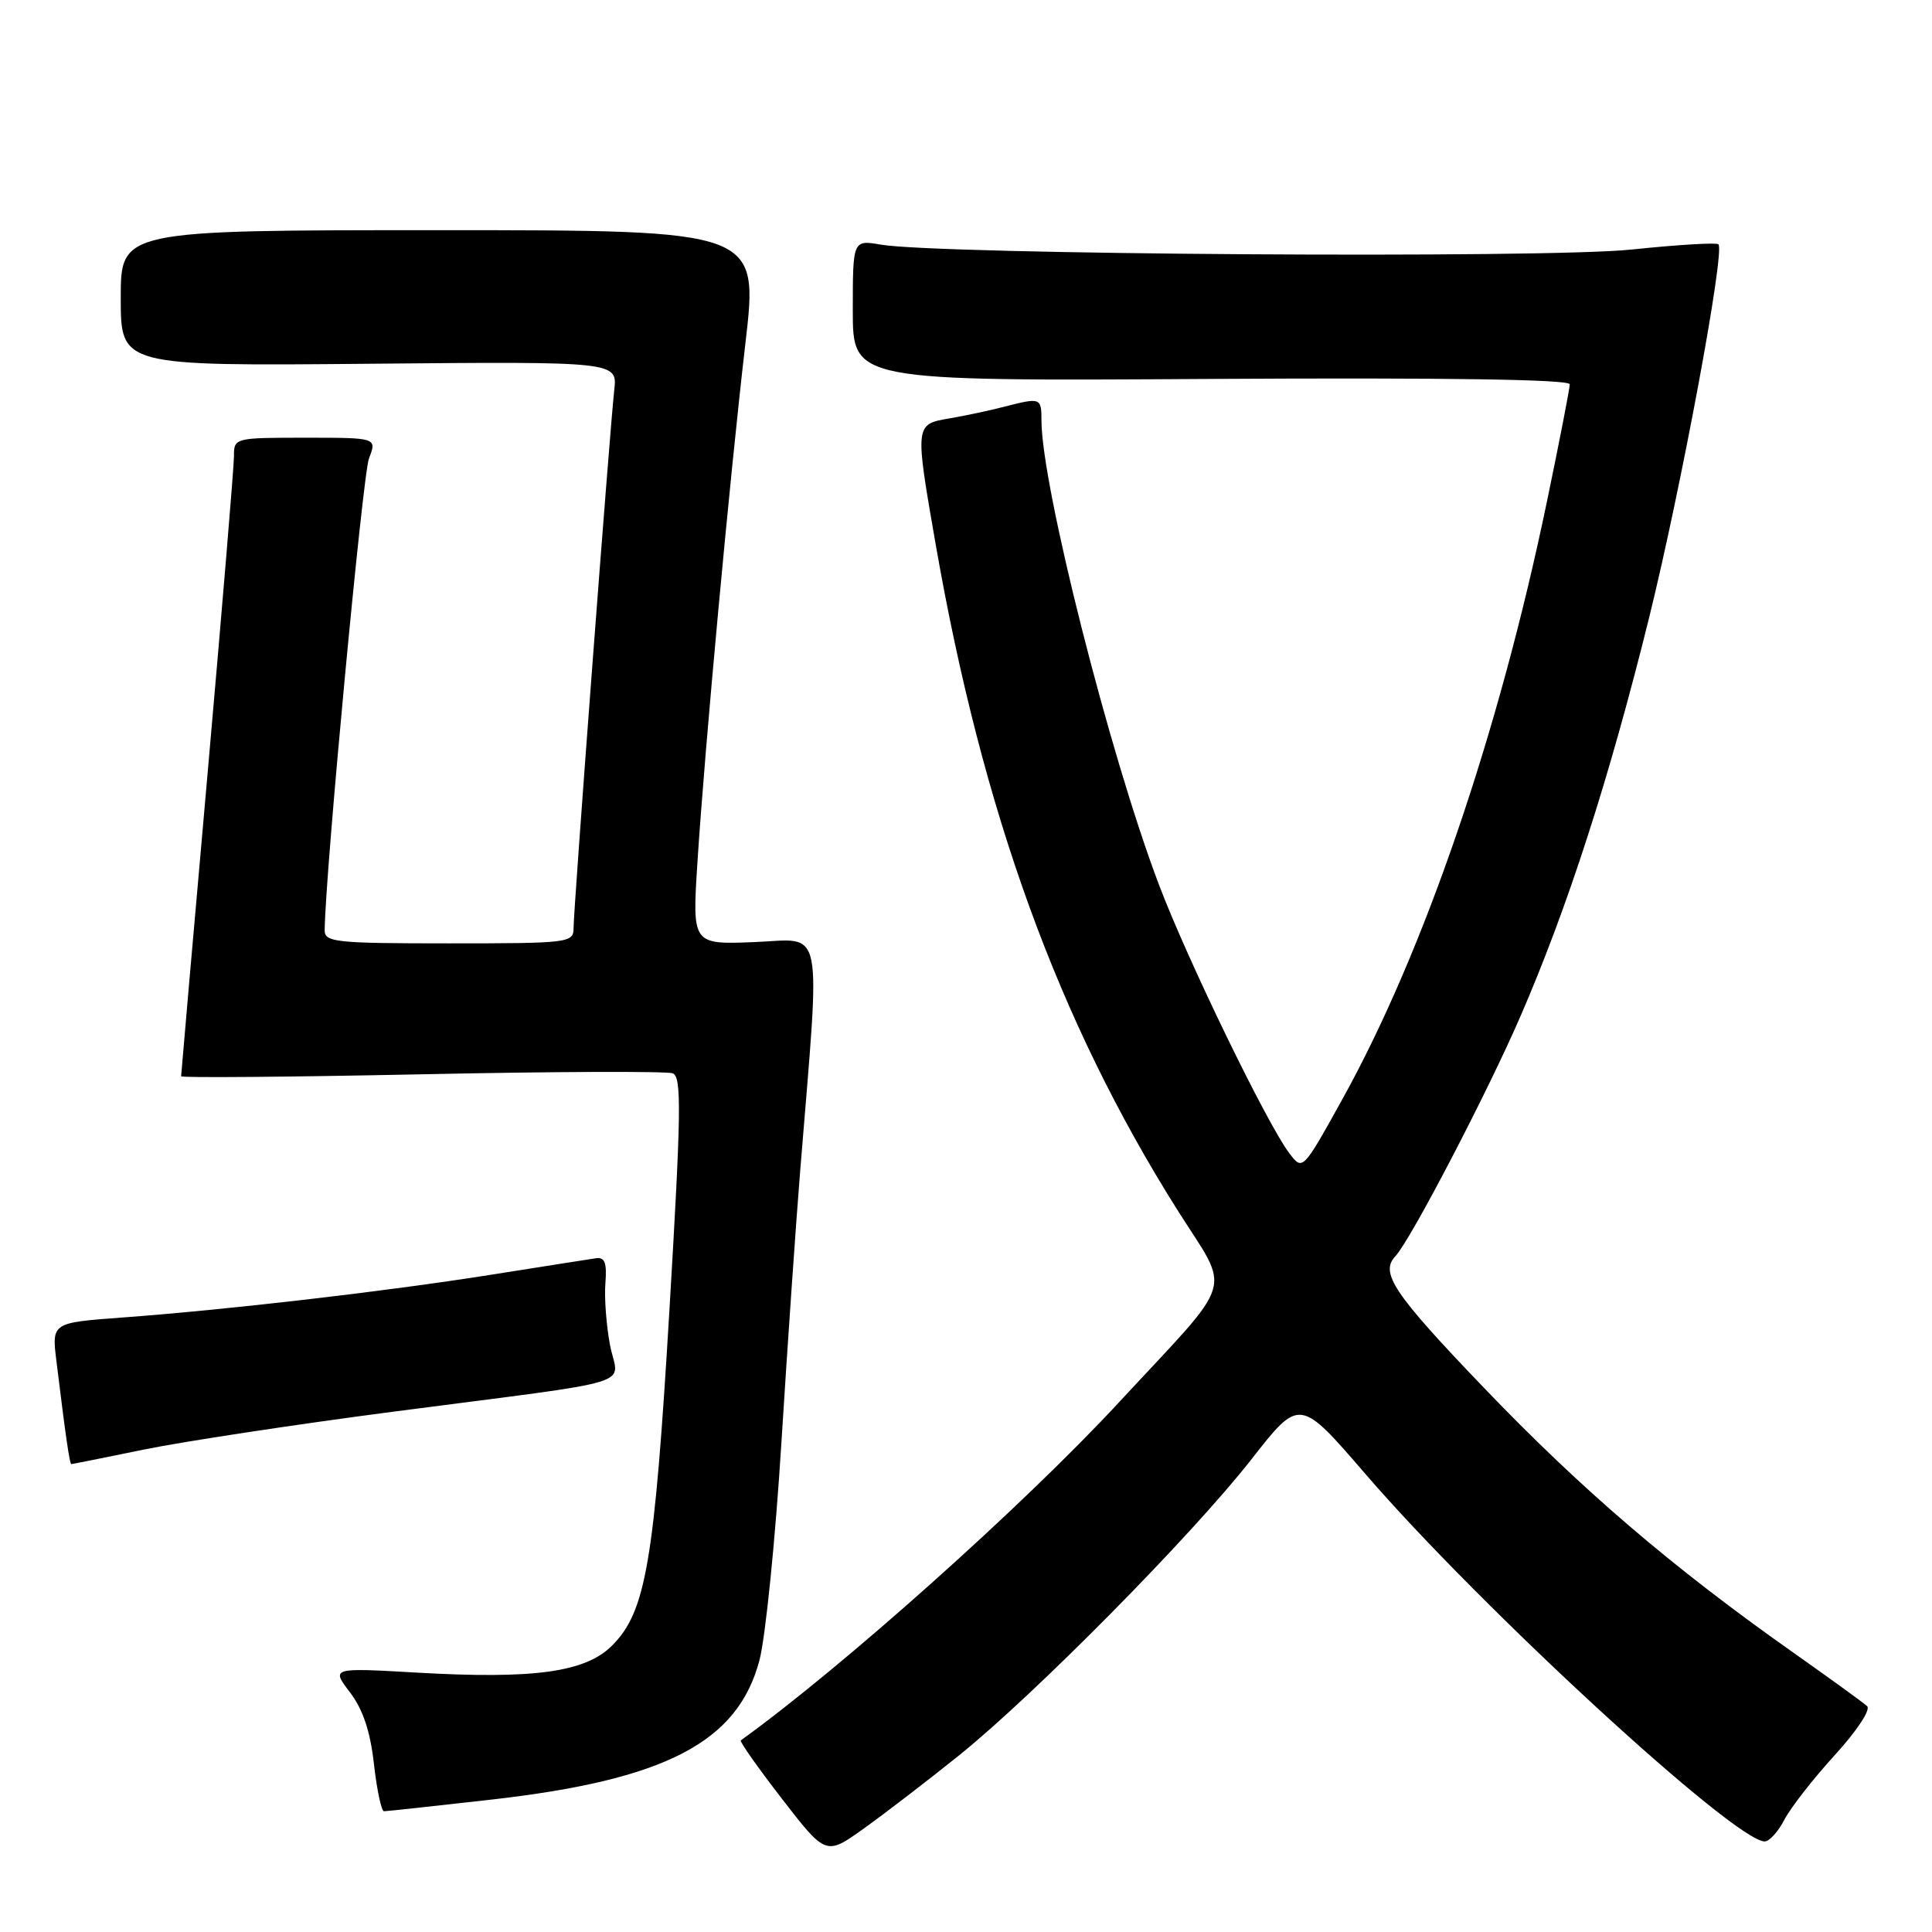 <?xml version="1.0" encoding="UTF-8" standalone="no"?>
<!DOCTYPE svg PUBLIC "-//W3C//DTD SVG 1.1//EN" "http://www.w3.org/Graphics/SVG/1.1/DTD/svg11.dtd" >
<svg xmlns="http://www.w3.org/2000/svg" xmlns:xlink="http://www.w3.org/1999/xlink" version="1.1" viewBox="0 0 256 256">
 <g >
 <path fill="currentColor"
d=" M 127.00 232.66 C 137.04 224.60 157.99 203.39 165.85 193.33 C 172.21 185.20 172.21 185.20 180.96 195.35 C 196.26 213.08 229.87 244.00 233.84 244.00 C 234.45 244.00 235.62 242.70 236.44 241.12 C 237.26 239.54 240.26 235.69 243.11 232.57 C 246.05 229.35 247.91 226.54 247.40 226.07 C 246.90 225.61 242.46 222.39 237.51 218.90 C 221.57 207.66 209.51 197.34 196.62 183.88 C 184.65 171.40 182.81 168.66 184.90 166.45 C 186.88 164.36 197.04 144.87 201.44 134.73 C 207.73 120.24 213.25 103.12 218.52 81.83 C 222.79 64.52 228.60 33.26 227.70 32.37 C 227.45 32.12 222.25 32.43 216.14 33.07 C 204.74 34.27 124.51 33.74 116.75 32.42 C 113.00 31.78 113.00 31.78 113.00 41.14 C 113.00 50.50 113.00 50.50 160.50 50.21 C 191.48 50.03 208.00 50.27 208.00 50.92 C 208.00 51.47 206.63 58.52 204.95 66.59 C 198.57 97.26 188.70 126.10 177.91 145.58 C 172.61 155.14 172.61 155.14 170.85 152.82 C 167.92 148.98 157.31 127.13 153.56 117.21 C 147.02 99.96 138.02 64.38 138.00 55.75 C 138.00 52.68 137.91 52.65 133.00 53.91 C 131.07 54.41 127.81 55.10 125.75 55.45 C 121.22 56.22 121.22 56.27 123.98 72.12 C 130.17 107.59 140.21 135.25 155.97 160.26 C 163.14 171.64 163.99 168.85 148.18 185.91 C 135.60 199.49 111.61 220.92 98.16 230.61 C 97.97 230.74 100.43 234.23 103.62 238.36 C 109.44 245.88 109.44 245.88 114.47 242.28 C 117.24 240.30 122.88 235.97 127.00 232.66 Z  M 65.00 238.47 C 88.16 235.85 97.75 230.88 100.63 220.00 C 101.43 216.97 102.75 203.93 103.55 191.00 C 104.36 178.07 105.48 161.88 106.04 155.00 C 108.74 121.71 109.29 124.46 99.99 124.83 C 91.72 125.16 91.72 125.16 92.41 114.33 C 93.37 99.28 96.68 63.45 98.77 45.50 C 100.52 30.50 100.52 30.50 58.26 30.50 C 16.00 30.50 16.00 30.50 16.00 39.50 C 16.00 48.50 16.00 48.50 48.91 48.20 C 81.82 47.90 81.82 47.90 81.39 51.70 C 80.81 56.85 76.00 120.41 76.00 122.97 C 76.00 124.93 75.43 125.00 59.50 125.00 C 44.44 125.00 43.00 124.85 43.02 123.25 C 43.11 115.57 48.06 62.91 48.89 60.75 C 49.95 58.00 49.95 58.00 40.48 58.00 C 31.06 58.00 31.00 58.02 31.00 60.47 C 31.00 61.83 29.42 80.78 27.50 102.57 C 25.57 124.37 24.00 142.38 24.00 142.61 C 24.00 142.83 38.34 142.71 55.87 142.35 C 73.39 141.98 88.36 141.93 89.14 142.22 C 90.33 142.68 90.27 147.25 88.70 173.63 C 86.71 206.98 85.59 213.57 81.10 218.05 C 77.58 221.58 70.77 222.52 55.24 221.63 C 43.89 220.98 43.89 220.98 46.37 224.24 C 48.09 226.50 49.07 229.42 49.55 233.75 C 49.94 237.19 50.54 240.00 50.88 240.00 C 51.22 240.00 57.58 239.31 65.00 238.47 Z  M 19.09 192.07 C 24.27 191.01 39.07 188.76 52.00 187.07 C 85.64 182.68 81.90 183.83 80.83 178.23 C 80.34 175.63 80.06 171.93 80.22 170.00 C 80.43 167.36 80.13 166.55 79.00 166.72 C 78.17 166.84 71.88 167.83 65.00 168.92 C 50.89 171.15 30.05 173.56 16.17 174.58 C 6.85 175.27 6.85 175.27 7.48 180.38 C 8.70 190.35 9.23 194.00 9.45 194.00 C 9.58 194.00 13.92 193.13 19.09 192.07 Z "/>
</g>
</svg>